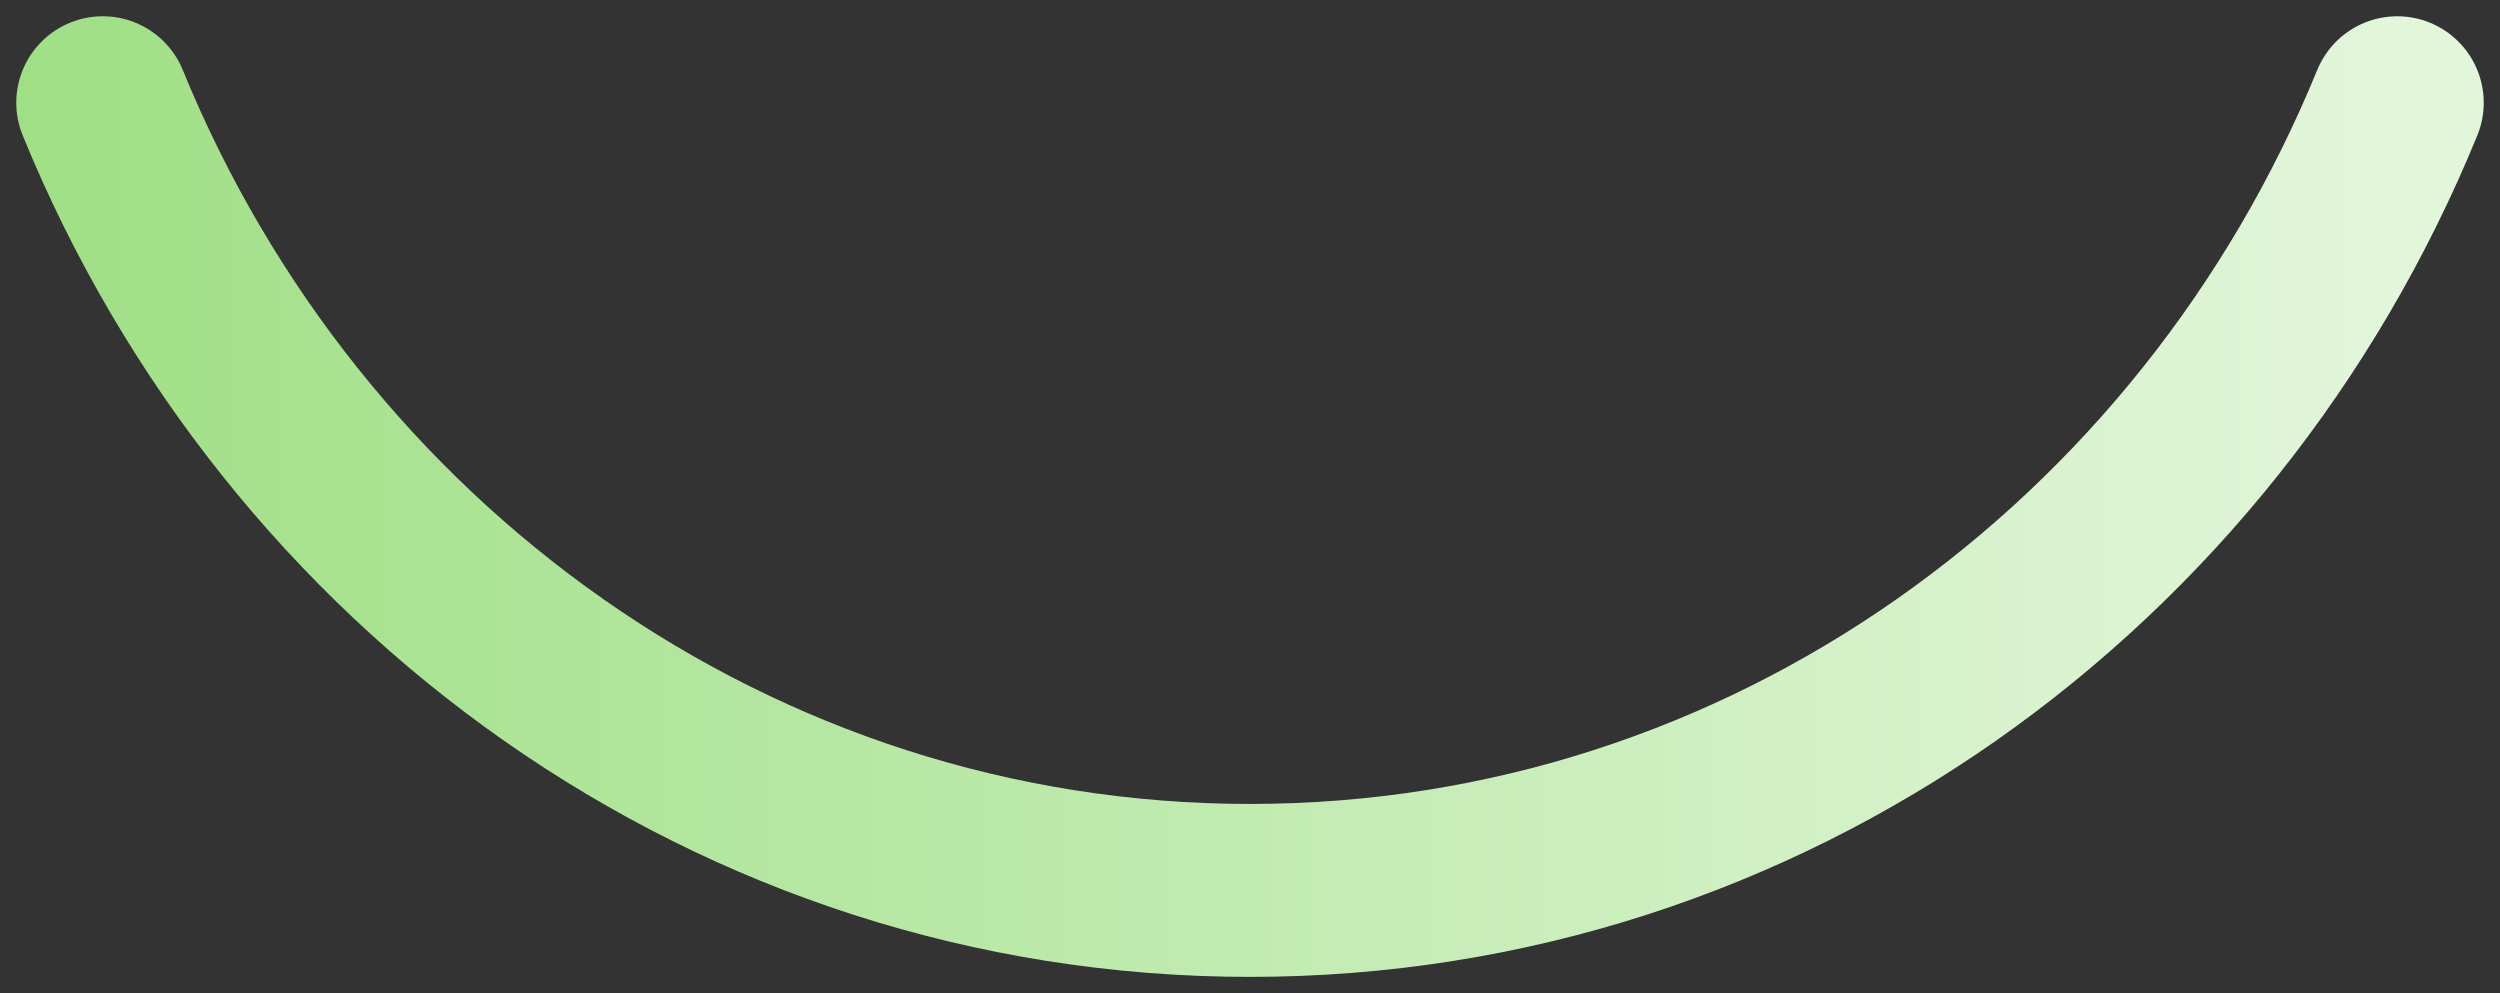 <svg width="73" height="29" viewBox="0 0 73 29" fill="none" xmlns="http://www.w3.org/2000/svg">
<rect x="0" y="0" width="73" height="29" fill="#333333" stroke="none"/>
<path d="M70 3C64.472 16.518 51.554 26 36.5 26C21.446 26 8.528 16.518 3 3" stroke="url(#paint0_linear_1502_6)" stroke-width="5.05" stroke-linecap="round"/>
<defs>
<linearGradient id="paint0_linear_1502_6" x1="-10" y1="26" x2="70" y2="26" gradientUnits="userSpaceOnUse">
<stop stop-color="#95DC78"/>
<stop offset="1" stop-color="#E2F6DA"/>
</linearGradient>
</defs>
</svg>
